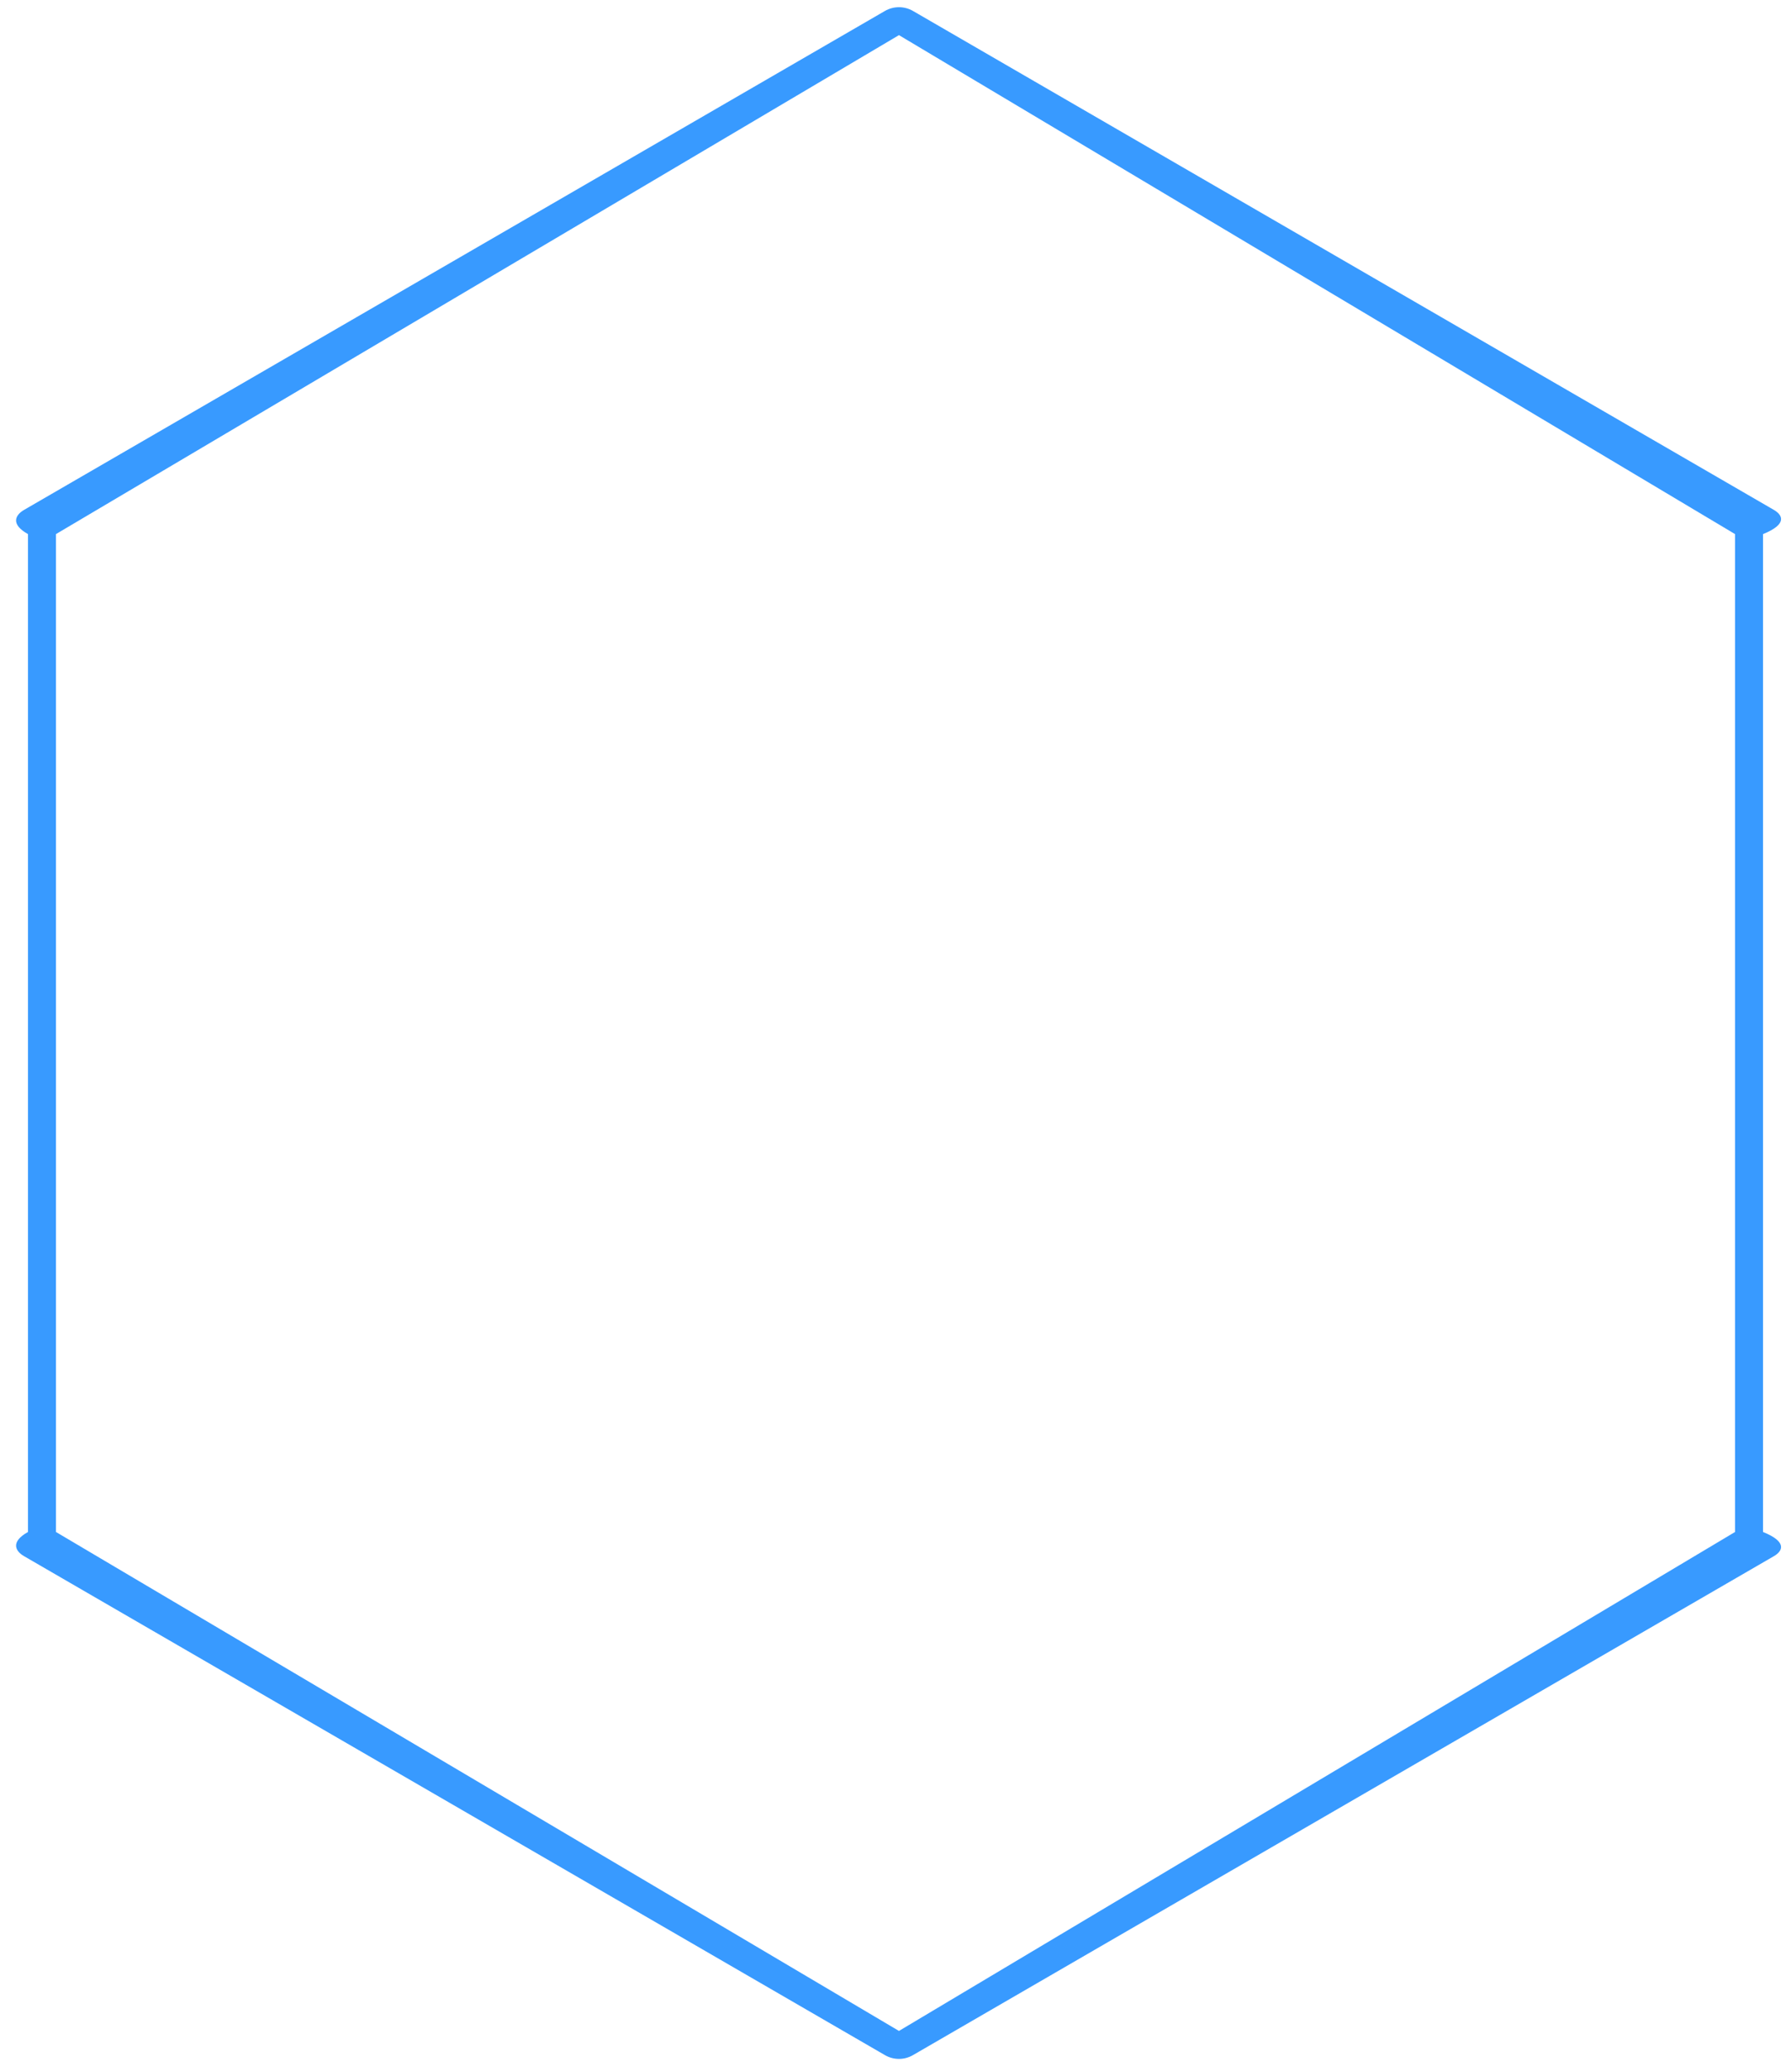 ﻿<?xml version="1.0" encoding="utf-8"?>
<svg version="1.1" xmlns:xlink="http://www.w3.org/1999/xlink" width="64px" height="74px" xmlns="http://www.w3.org/2000/svg">
  <g transform="matrix(1 0 0 1 -1577 -855 )">
    <path d="M 62 19.077  L 32.124 1.255  L 2 19.077  L 2 54.721  L 32.124 72.543  L 62 54.721  L 62 19.077  Z M 31.623 0.391  C 31.778 0.302  31.951 0.257  32.124 0.257  C 32.297 0.257  32.469 0.302  32.624 0.391  L 63.388 18.213  C 63.696 18.392  63.886 18.721  63 19.077  L 63 54.721  C 63.886 55.077  63.696 55.407  63.388 55.585  L 32.624 73.407  C 32.469 73.497  32.297 73.542  32.124 73.542  C 31.951 73.542  31.778 73.497  31.623 73.407  L 0.86 55.585  C 0.551 55.407  0.362 55.077  1 54.721  L 1 19.077  C 0.362 18.721  0.551 18.392  0.86 18.213  L 31.623 0.391  Z " fill-rule="nonzero" fill="#389aff" stroke="none" transform="matrix(1 0 0 1 1577 855 )" />
  </g>
</svg>